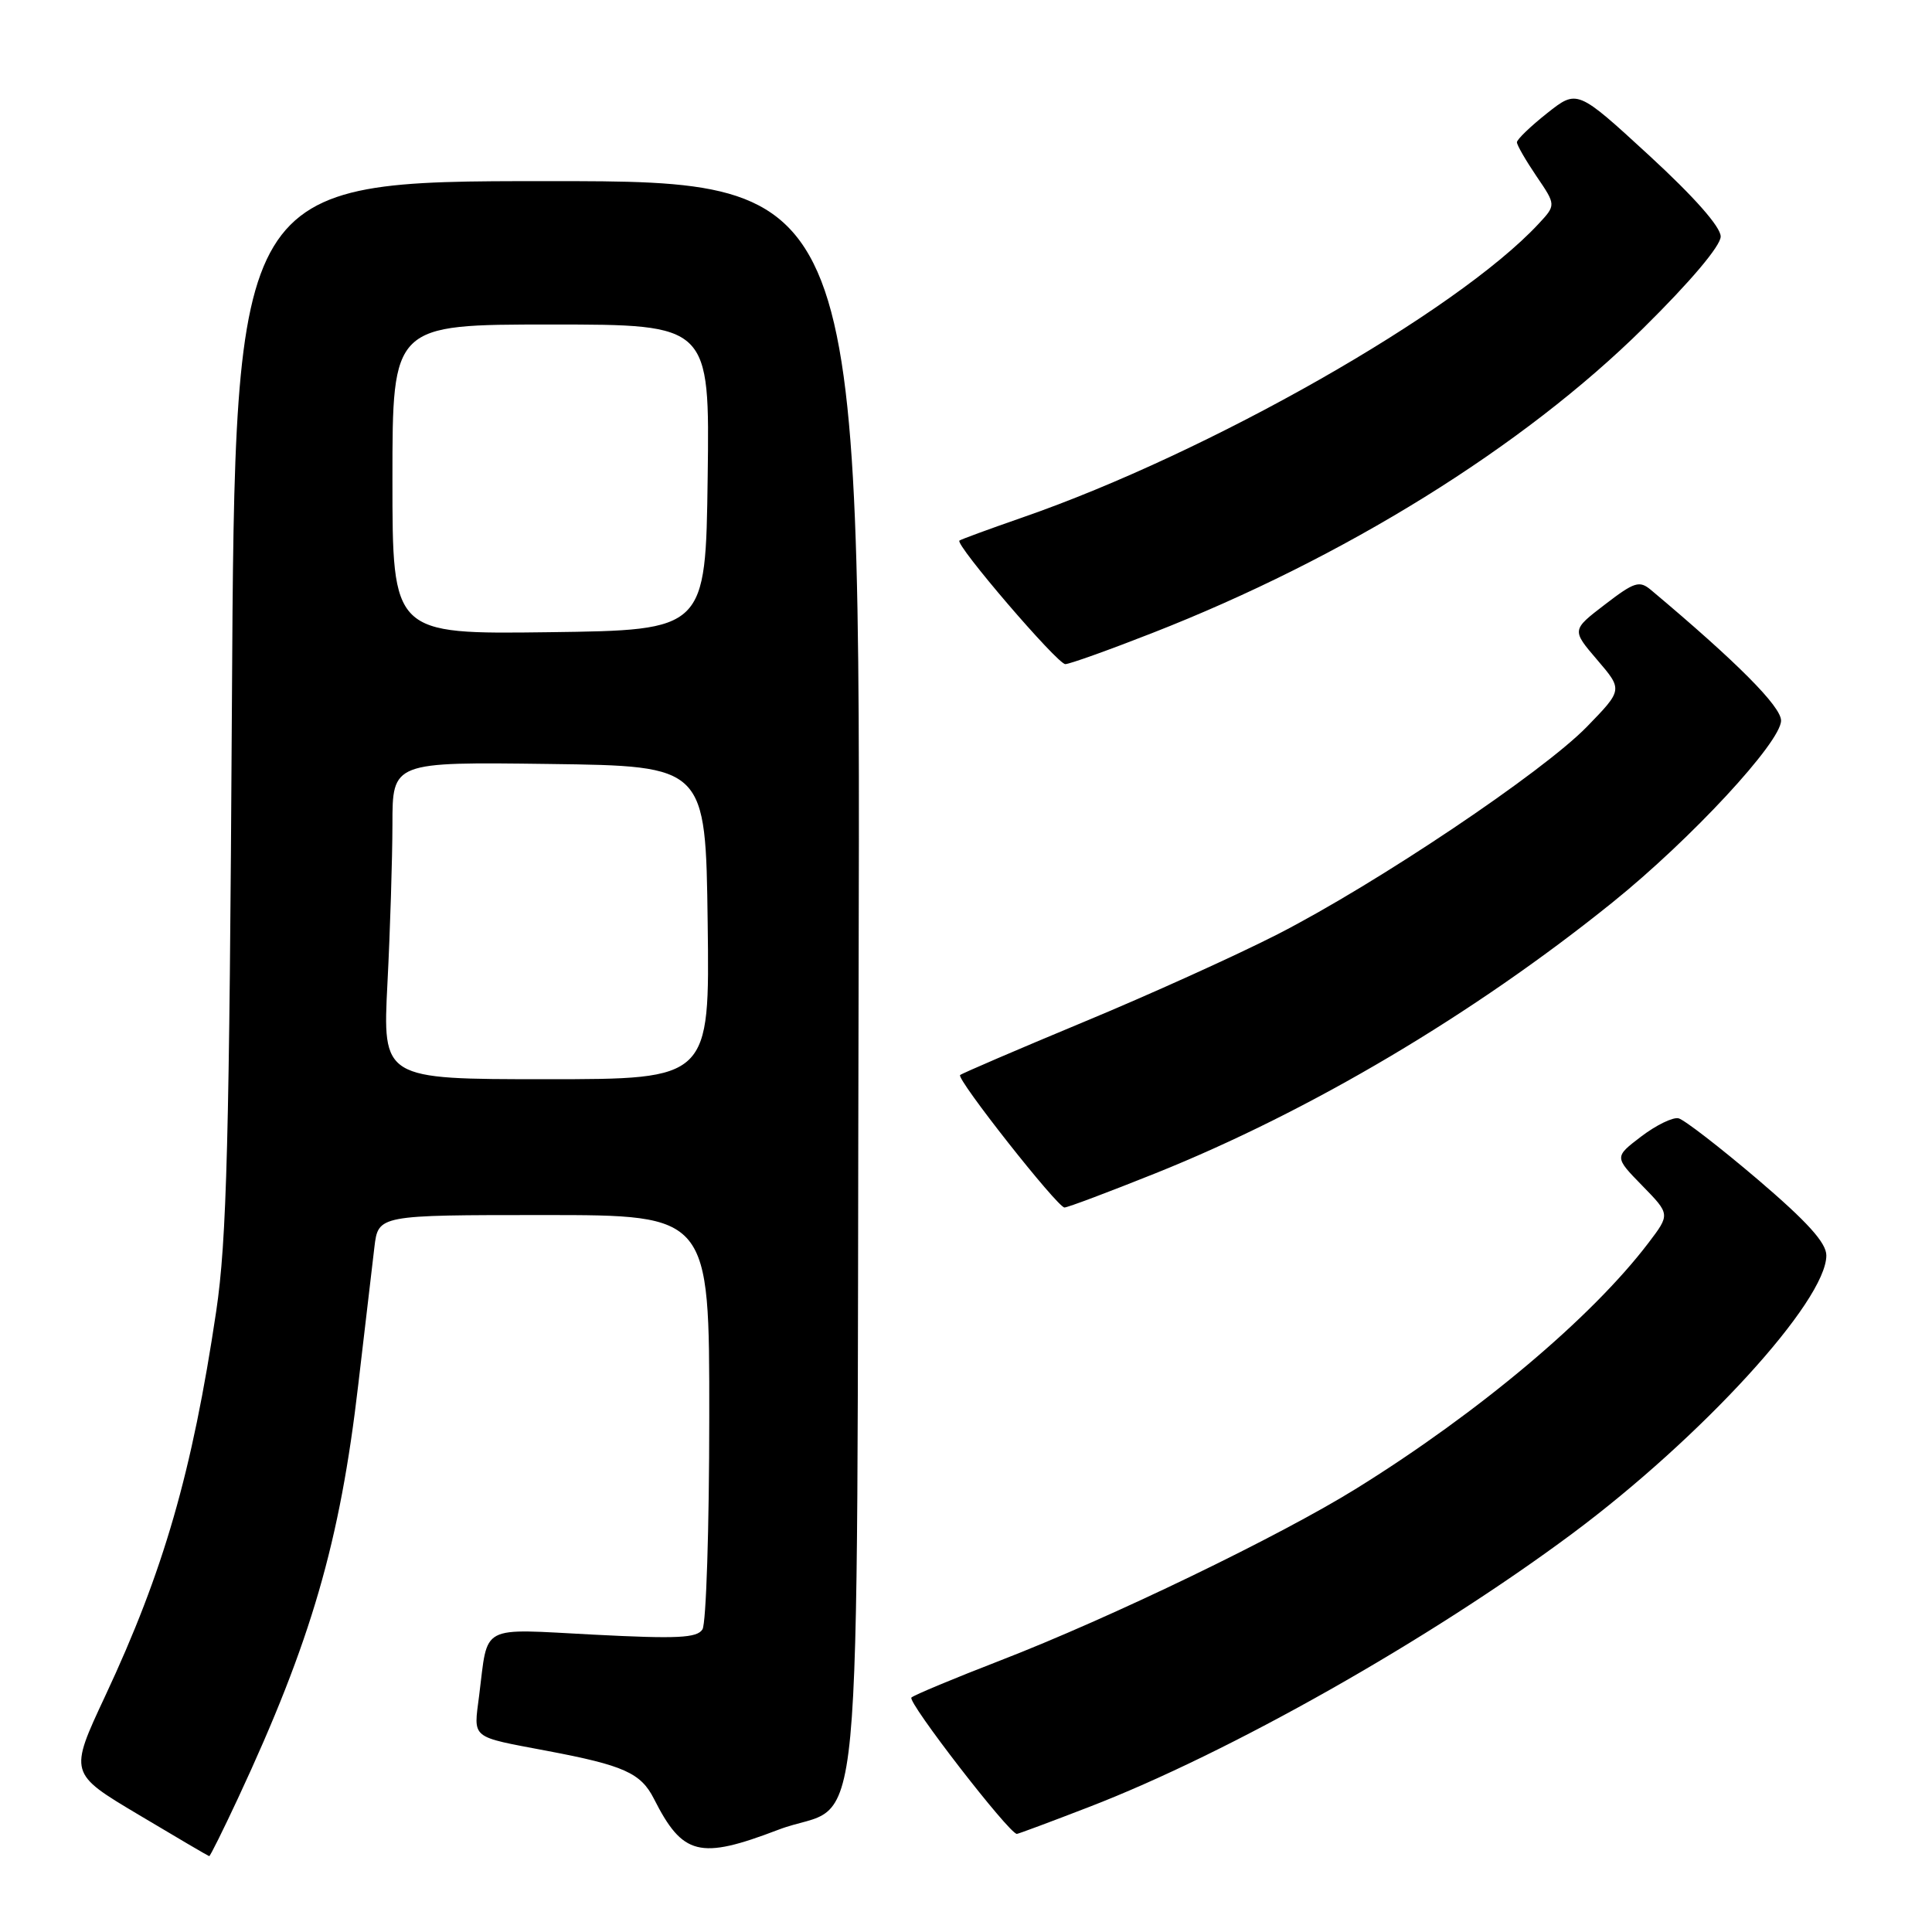 <?xml version="1.0" encoding="UTF-8" standalone="no"?>
<!DOCTYPE svg PUBLIC "-//W3C//DTD SVG 1.1//EN" "http://www.w3.org/Graphics/SVG/1.1/DTD/svg11.dtd" >
<svg xmlns="http://www.w3.org/2000/svg" xmlns:xlink="http://www.w3.org/1999/xlink" version="1.1" viewBox="0 0 256 256">
 <g >
 <path fill="currentColor"
d=" M 31.55 238.25 C 41.24 217.46 45.05 204.35 47.48 183.40 C 48.37 175.76 49.33 167.59 49.61 165.25 C 50.12 161.00 50.12 161.00 72.06 161.00 C 94.00 161.00 94.00 161.00 93.98 187.75 C 93.98 202.46 93.57 215.13 93.08 215.90 C 92.36 217.05 89.74 217.17 78.68 216.60 C 63.39 215.81 64.70 215.11 63.49 224.66 C 62.75 230.49 62.22 230.05 72.50 232.00 C 82.66 233.92 84.91 234.93 86.64 238.33 C 90.46 245.88 92.69 246.44 103.11 242.46 C 114.70 238.03 113.46 251.17 113.77 129.90 C 114.04 24.00 114.04 24.00 72.59 24.00 C 31.13 24.00 31.13 24.00 30.73 93.25 C 30.39 151.32 30.05 164.32 28.65 173.74 C 25.47 195.07 21.69 208.18 13.94 224.73 C 9.15 234.97 9.15 234.97 18.33 240.44 C 23.37 243.45 27.60 245.93 27.72 245.95 C 27.84 245.98 29.56 242.51 31.55 238.25 Z  M 144.29 239.44 C 162.94 232.25 189.47 217.24 208.31 203.23 C 225.51 190.43 242.00 172.39 242.00 166.35 C 242.00 164.68 239.49 161.90 232.89 156.27 C 227.87 152.00 223.16 148.36 222.41 148.18 C 221.66 148.01 219.44 149.09 217.47 150.59 C 213.90 153.31 213.90 153.31 217.61 157.11 C 221.31 160.90 221.31 160.90 218.42 164.70 C 210.91 174.58 195.98 187.14 179.80 197.19 C 169.59 203.54 147.23 214.34 132.50 220.04 C 126.45 222.38 121.17 224.58 120.77 224.93 C 120.16 225.46 133.72 243.00 134.74 243.00 C 134.92 243.00 139.22 241.40 144.29 239.44 Z  M 153.15 155.45 C 173.61 147.24 195.28 134.39 213.68 119.56 C 224.08 111.18 236.00 98.32 236.00 95.48 C 236.00 93.61 230.16 87.74 218.77 78.18 C 217.23 76.89 216.58 77.09 212.65 80.11 C 208.25 83.48 208.25 83.48 211.64 87.44 C 215.03 91.40 215.03 91.40 210.27 96.30 C 204.39 102.33 182.53 117.01 169.32 123.78 C 163.92 126.54 152.32 131.80 143.54 135.44 C 134.77 139.09 127.42 142.25 127.22 142.45 C 126.70 142.97 140.13 160.00 141.05 160.00 C 141.47 160.00 146.91 157.95 153.15 155.45 Z  M 152.63 83.90 C 178.14 73.93 201.79 59.25 217.75 43.48 C 224.03 37.28 228.00 32.57 228.00 31.34 C 228.00 30.06 224.48 26.08 218.50 20.58 C 208.99 11.84 208.99 11.84 205.00 15.00 C 202.80 16.74 201.00 18.48 201.00 18.85 C 201.00 19.23 202.17 21.25 203.59 23.35 C 206.19 27.17 206.19 27.17 203.84 29.69 C 192.96 41.36 160.22 59.99 135.50 68.56 C 131.10 70.09 127.33 71.47 127.13 71.63 C 126.49 72.11 140.11 88.00 141.16 88.00 C 141.71 88.00 146.86 86.16 152.63 83.90 Z  M 51.34 130.25 C 51.70 123.24 51.99 113.78 52.00 109.23 C 52.00 100.96 52.00 100.96 72.75 101.23 C 93.50 101.50 93.50 101.50 93.77 122.25 C 94.04 143.00 94.04 143.00 72.37 143.00 C 50.69 143.00 50.69 143.00 51.34 130.25 Z  M 52.00 63.52 C 52.00 43.00 52.00 43.00 73.02 43.00 C 94.04 43.00 94.04 43.00 93.77 63.25 C 93.50 83.50 93.50 83.50 72.75 83.77 C 52.00 84.04 52.00 84.04 52.00 63.52 Z "/>
</g>
</svg>